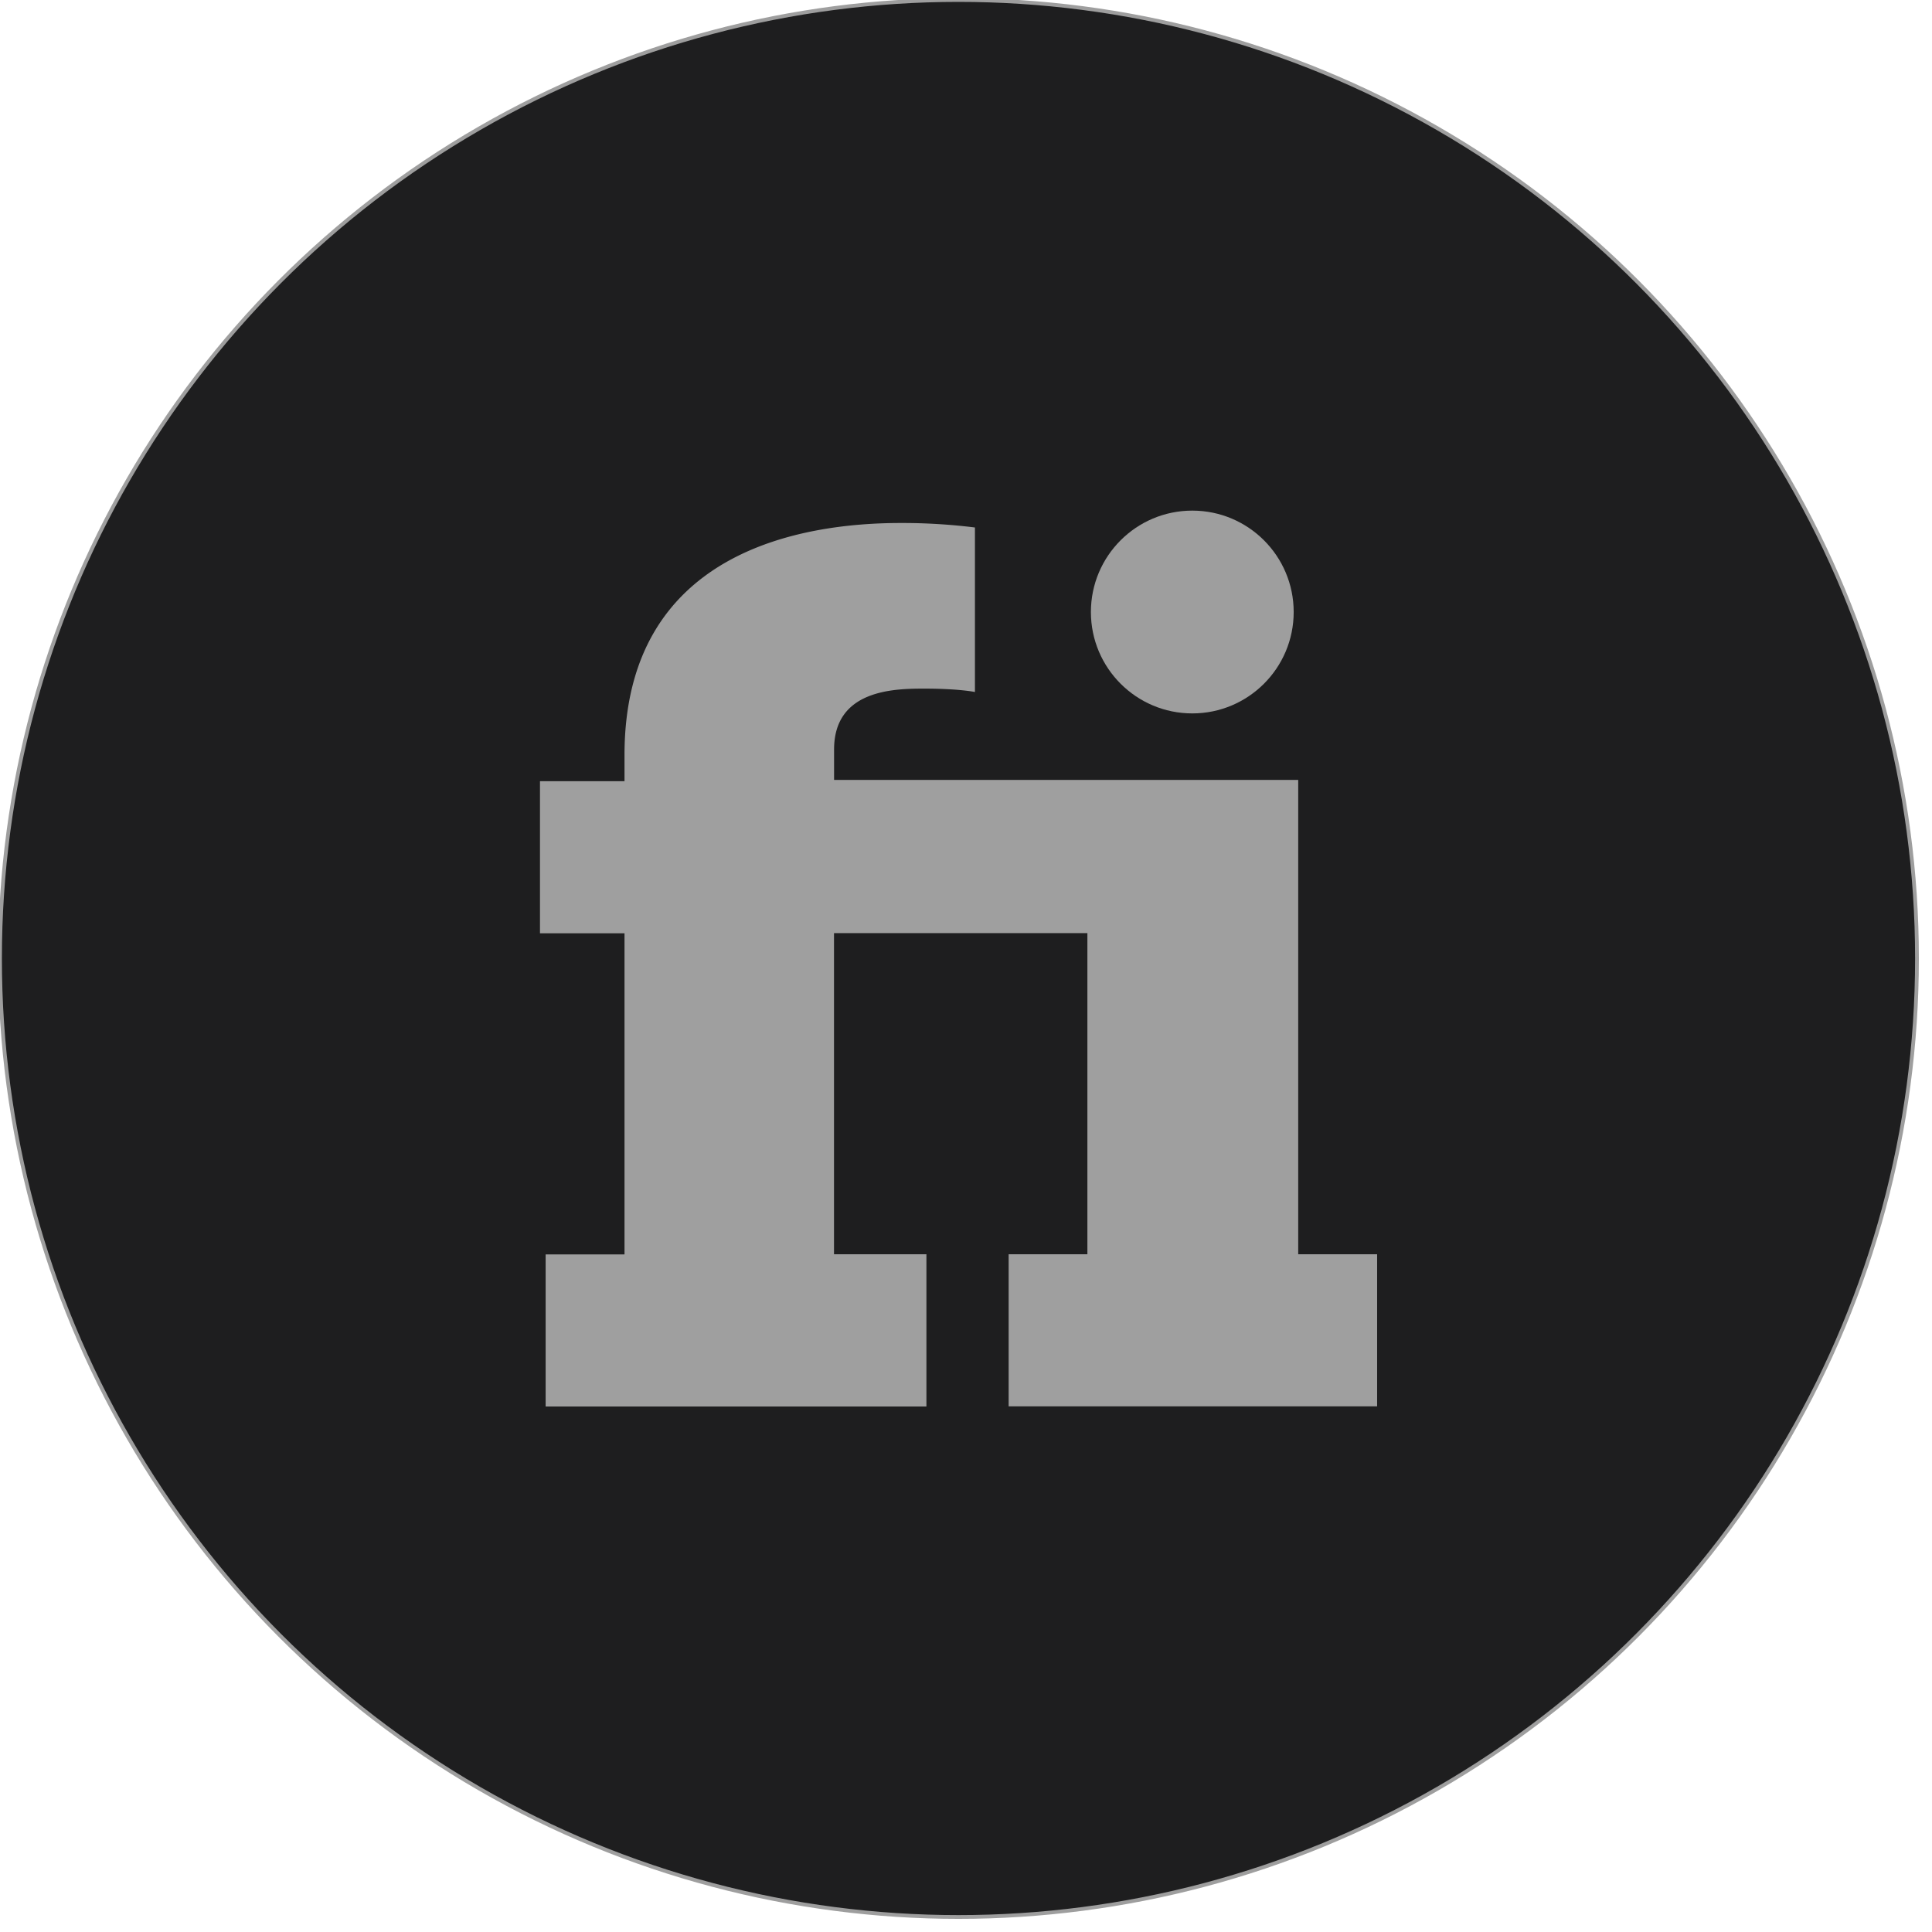 <svg xmlns="http://www.w3.org/2000/svg" class="ionicon s-ion-icon" viewBox="0 0 512 512"><title>Fiverr</title><defs></defs><circle class="a" cx="254.01" cy="254.01" r="254.01" stroke="#9e9e9e" fill="#1e1e1f"></circle><circle class="b" cx="315.97" cy="162.19" r="26.87" fill="#9e9e9e"></circle><path fill="#9f9f9f" class="b" d="M345.87,207.66h-123V199.6c0-15.83,15.83-16.13,23.89-16.13,9.25,0,13.44.9,13.44.9v-43.6a155.21,155.21,0,0,0-19.71-1.19c-25.68,0-73.16,7.16-73.16,61.51V208h-22.4v40.31h22.4v85.1h-20.9v40.31H247.34V333.37H222.85v-85.1H290v85.1H269.13v40.31h97.65V333.37H345.87Z" transform="translate(-1.83 -0.98)"></path></svg>